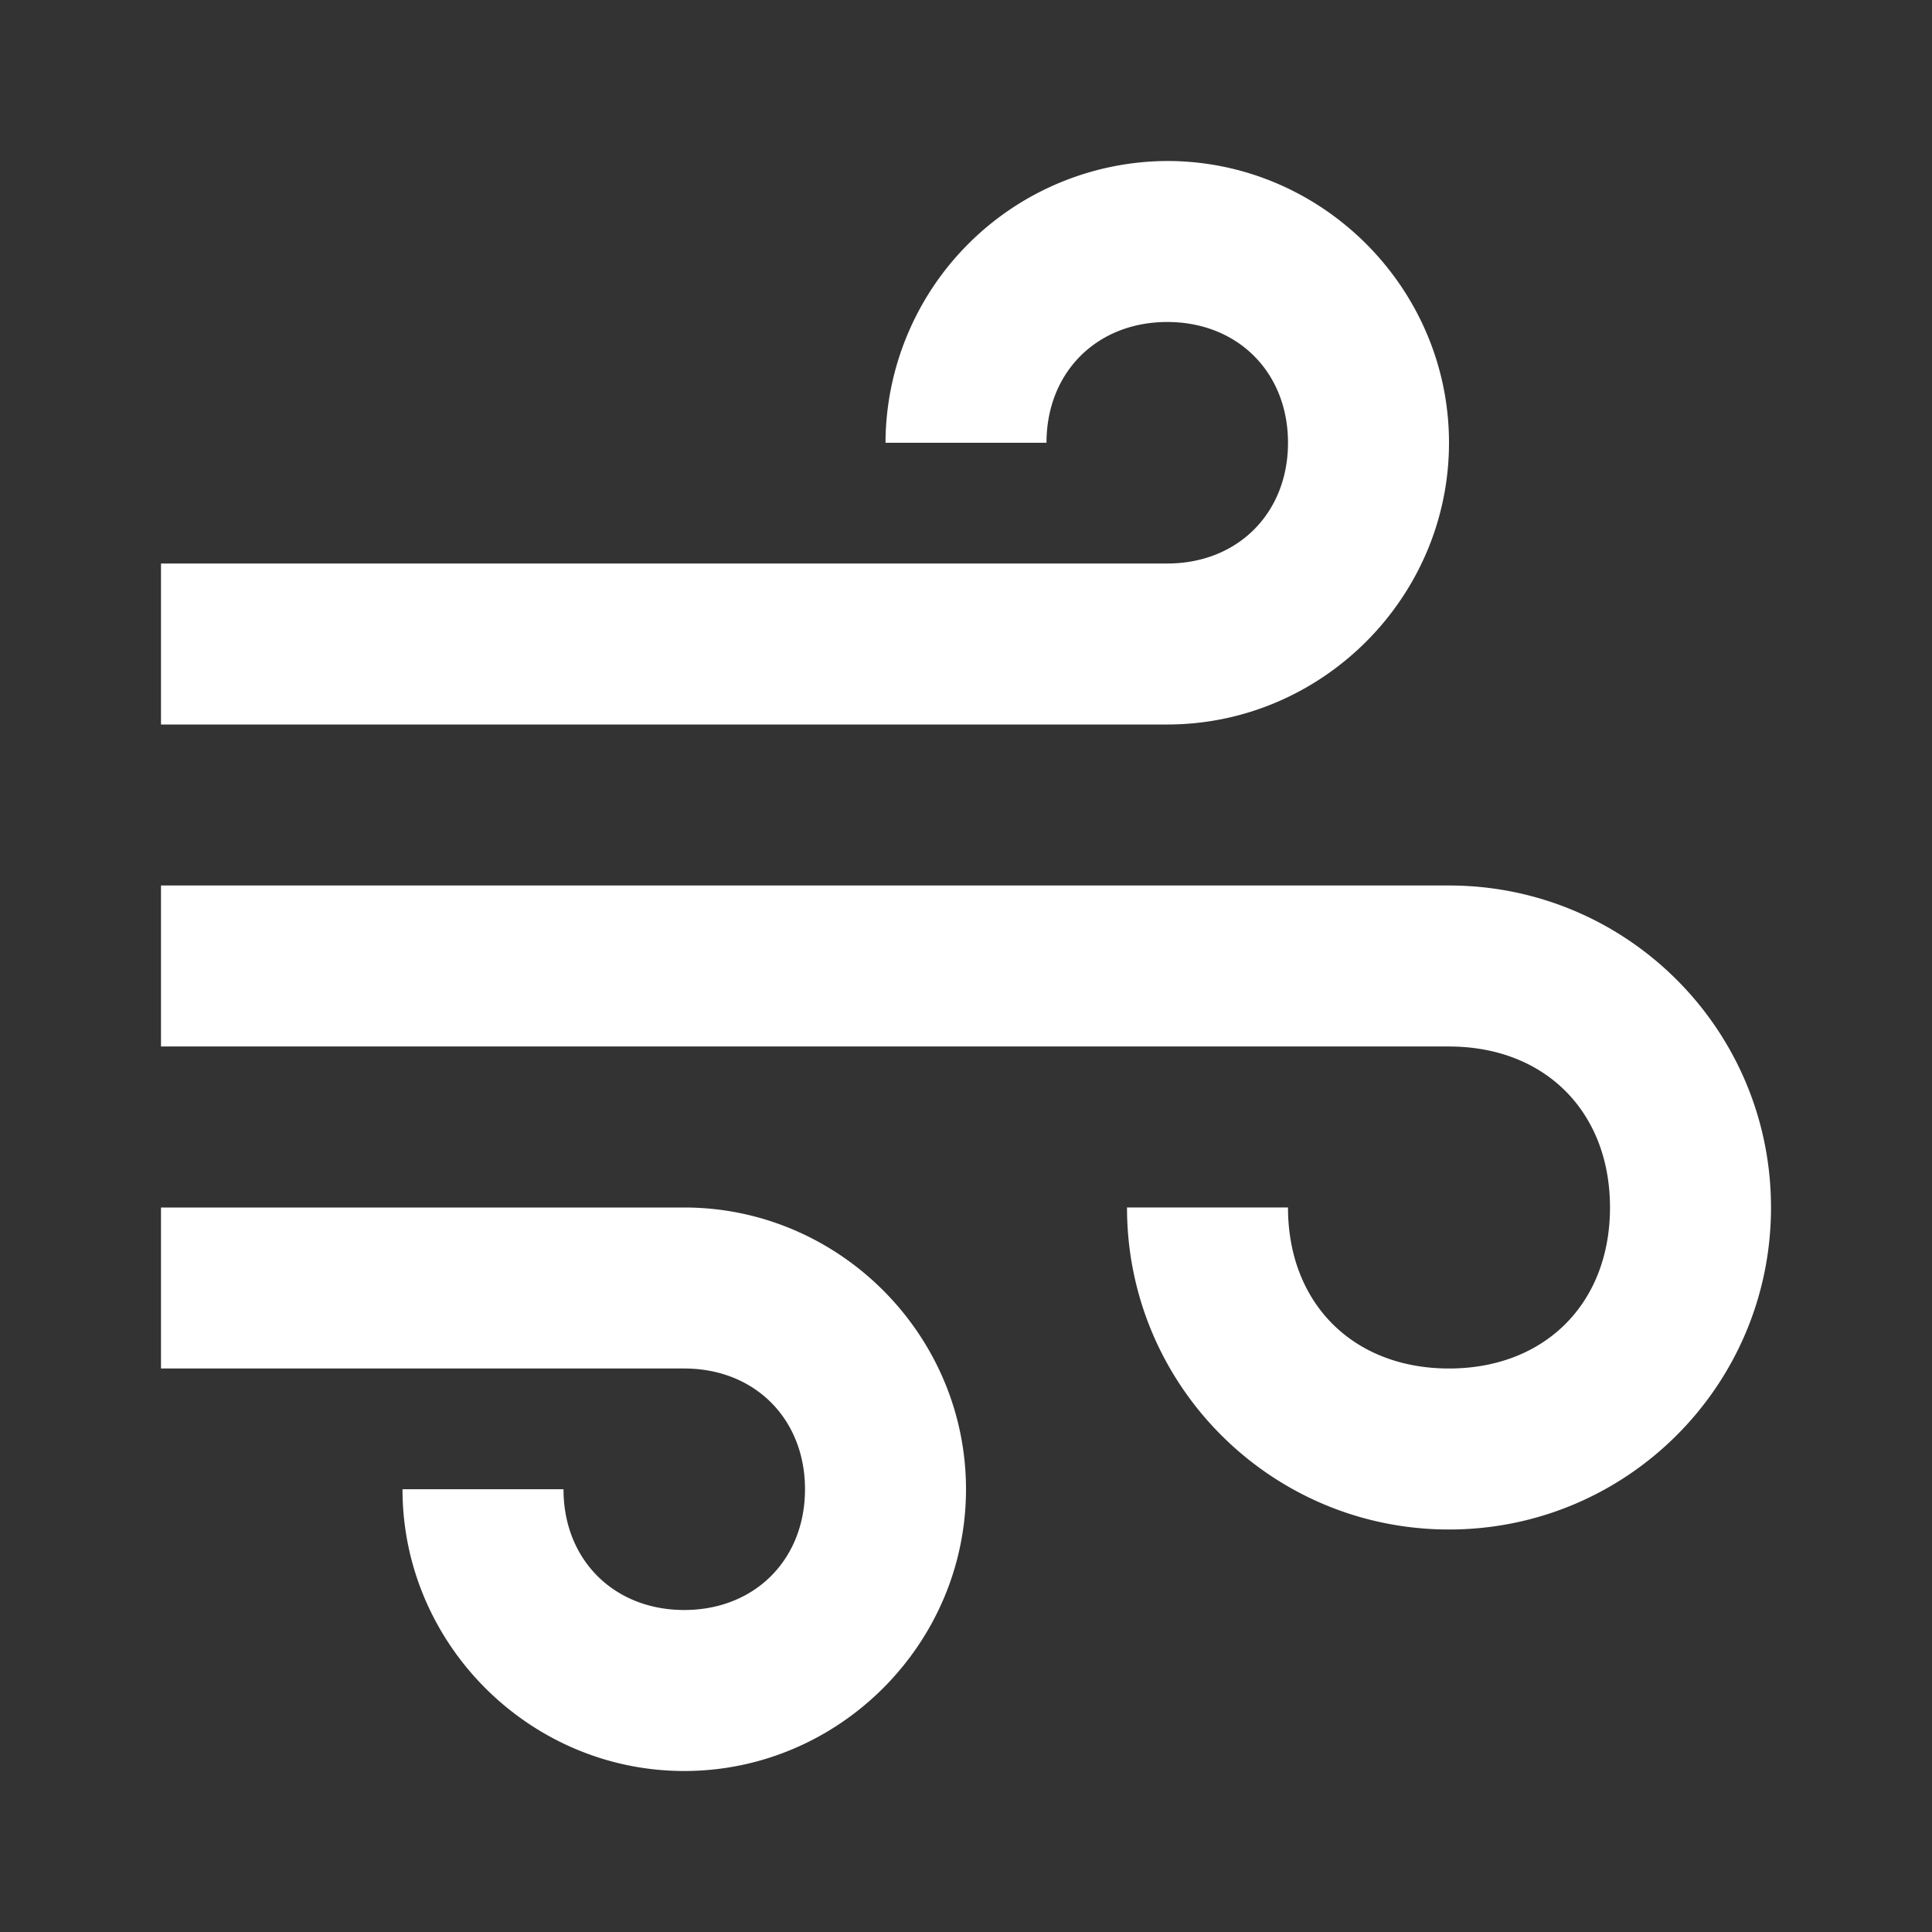<svg width="24" height="24" xmlns="http://www.w3.org/2000/svg"><rect width="100%" height="100%" fill="#333333" stroke="none"/><path style="stroke:none;stroke-width:1;stroke-dasharray:none;stroke-linecap:butt;stroke-dashoffset:0;stroke-linejoin:miter;stroke-miterlimit:4;fill:#fff;fill-rule:nonzero;opacity:1" d="M14.5 2A3.514 3.514 0 0 0 11 5.5h2c0-.875.625-1.5 1.5-1.5s1.5.625 1.5 1.5S15.375 7 14.5 7H2v2h12.5C16.422 9 18 7.422 18 5.5S16.422 2 14.5 2ZM2 11v2h16c1.191 0 2 .809 2 2 0 1.191-.809 2-2 2-1.191 0-2-.809-2-2h-2c0 2.21 1.79 4 4 4s4-1.79 4-4-1.79-4-4-4Zm0 4v2h6.5c.875 0 1.5.625 1.5 1.5S9.375 20 8.5 20 7 19.375 7 18.5H5C5 20.422 6.578 22 8.5 22s3.5-1.578 3.5-3.5S10.422 15 8.5 15Z"/></svg>